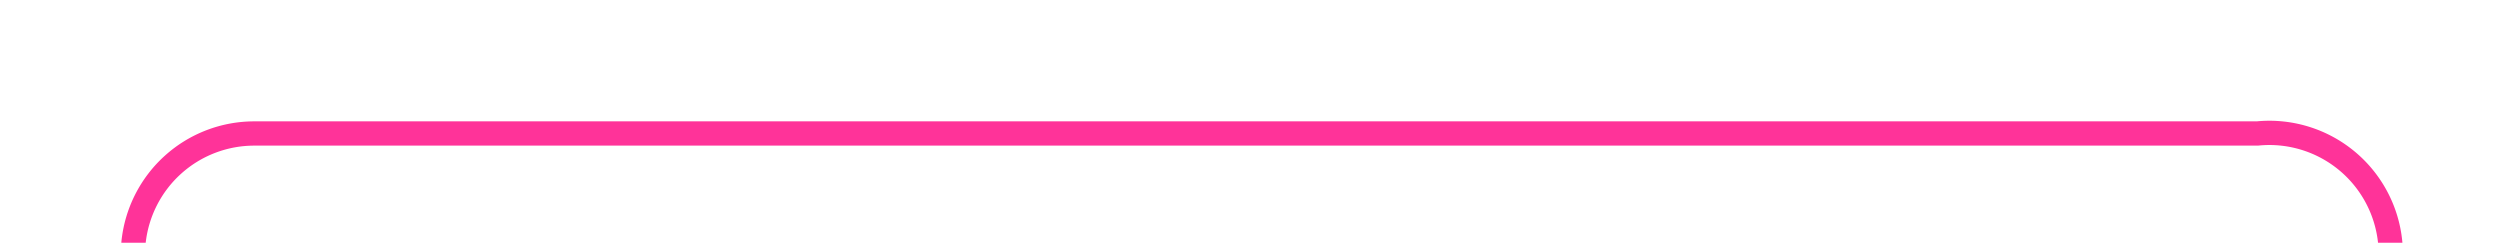 ﻿<?xml version="1.0" encoding="utf-8"?>
<svg version="1.1" xmlns:xlink="http://www.w3.org/1999/xlink" width="103px" height="10px" preserveAspectRatio="xMinYMid meet" viewBox="1715 56  103 8" xmlns="http://www.w3.org/2000/svg">
  <path d="M 1720.5 74  L 1720.5 65  A 5 5 0 0 1 1725.5 60.5 L 1808 60.5  A 5 5 0 0 1 1813.5 65.5 L 1813.5 81  " stroke-width="1" stroke="#ff3399" fill="none" />
  <path d="M 1720.5 69  A 3 3 0 0 0 1717.5 72 A 3 3 0 0 0 1720.5 75 A 3 3 0 0 0 1723.5 72 A 3 3 0 0 0 1720.5 69 Z " fill-rule="nonzero" fill="#ff3399" stroke="none" />
</svg>